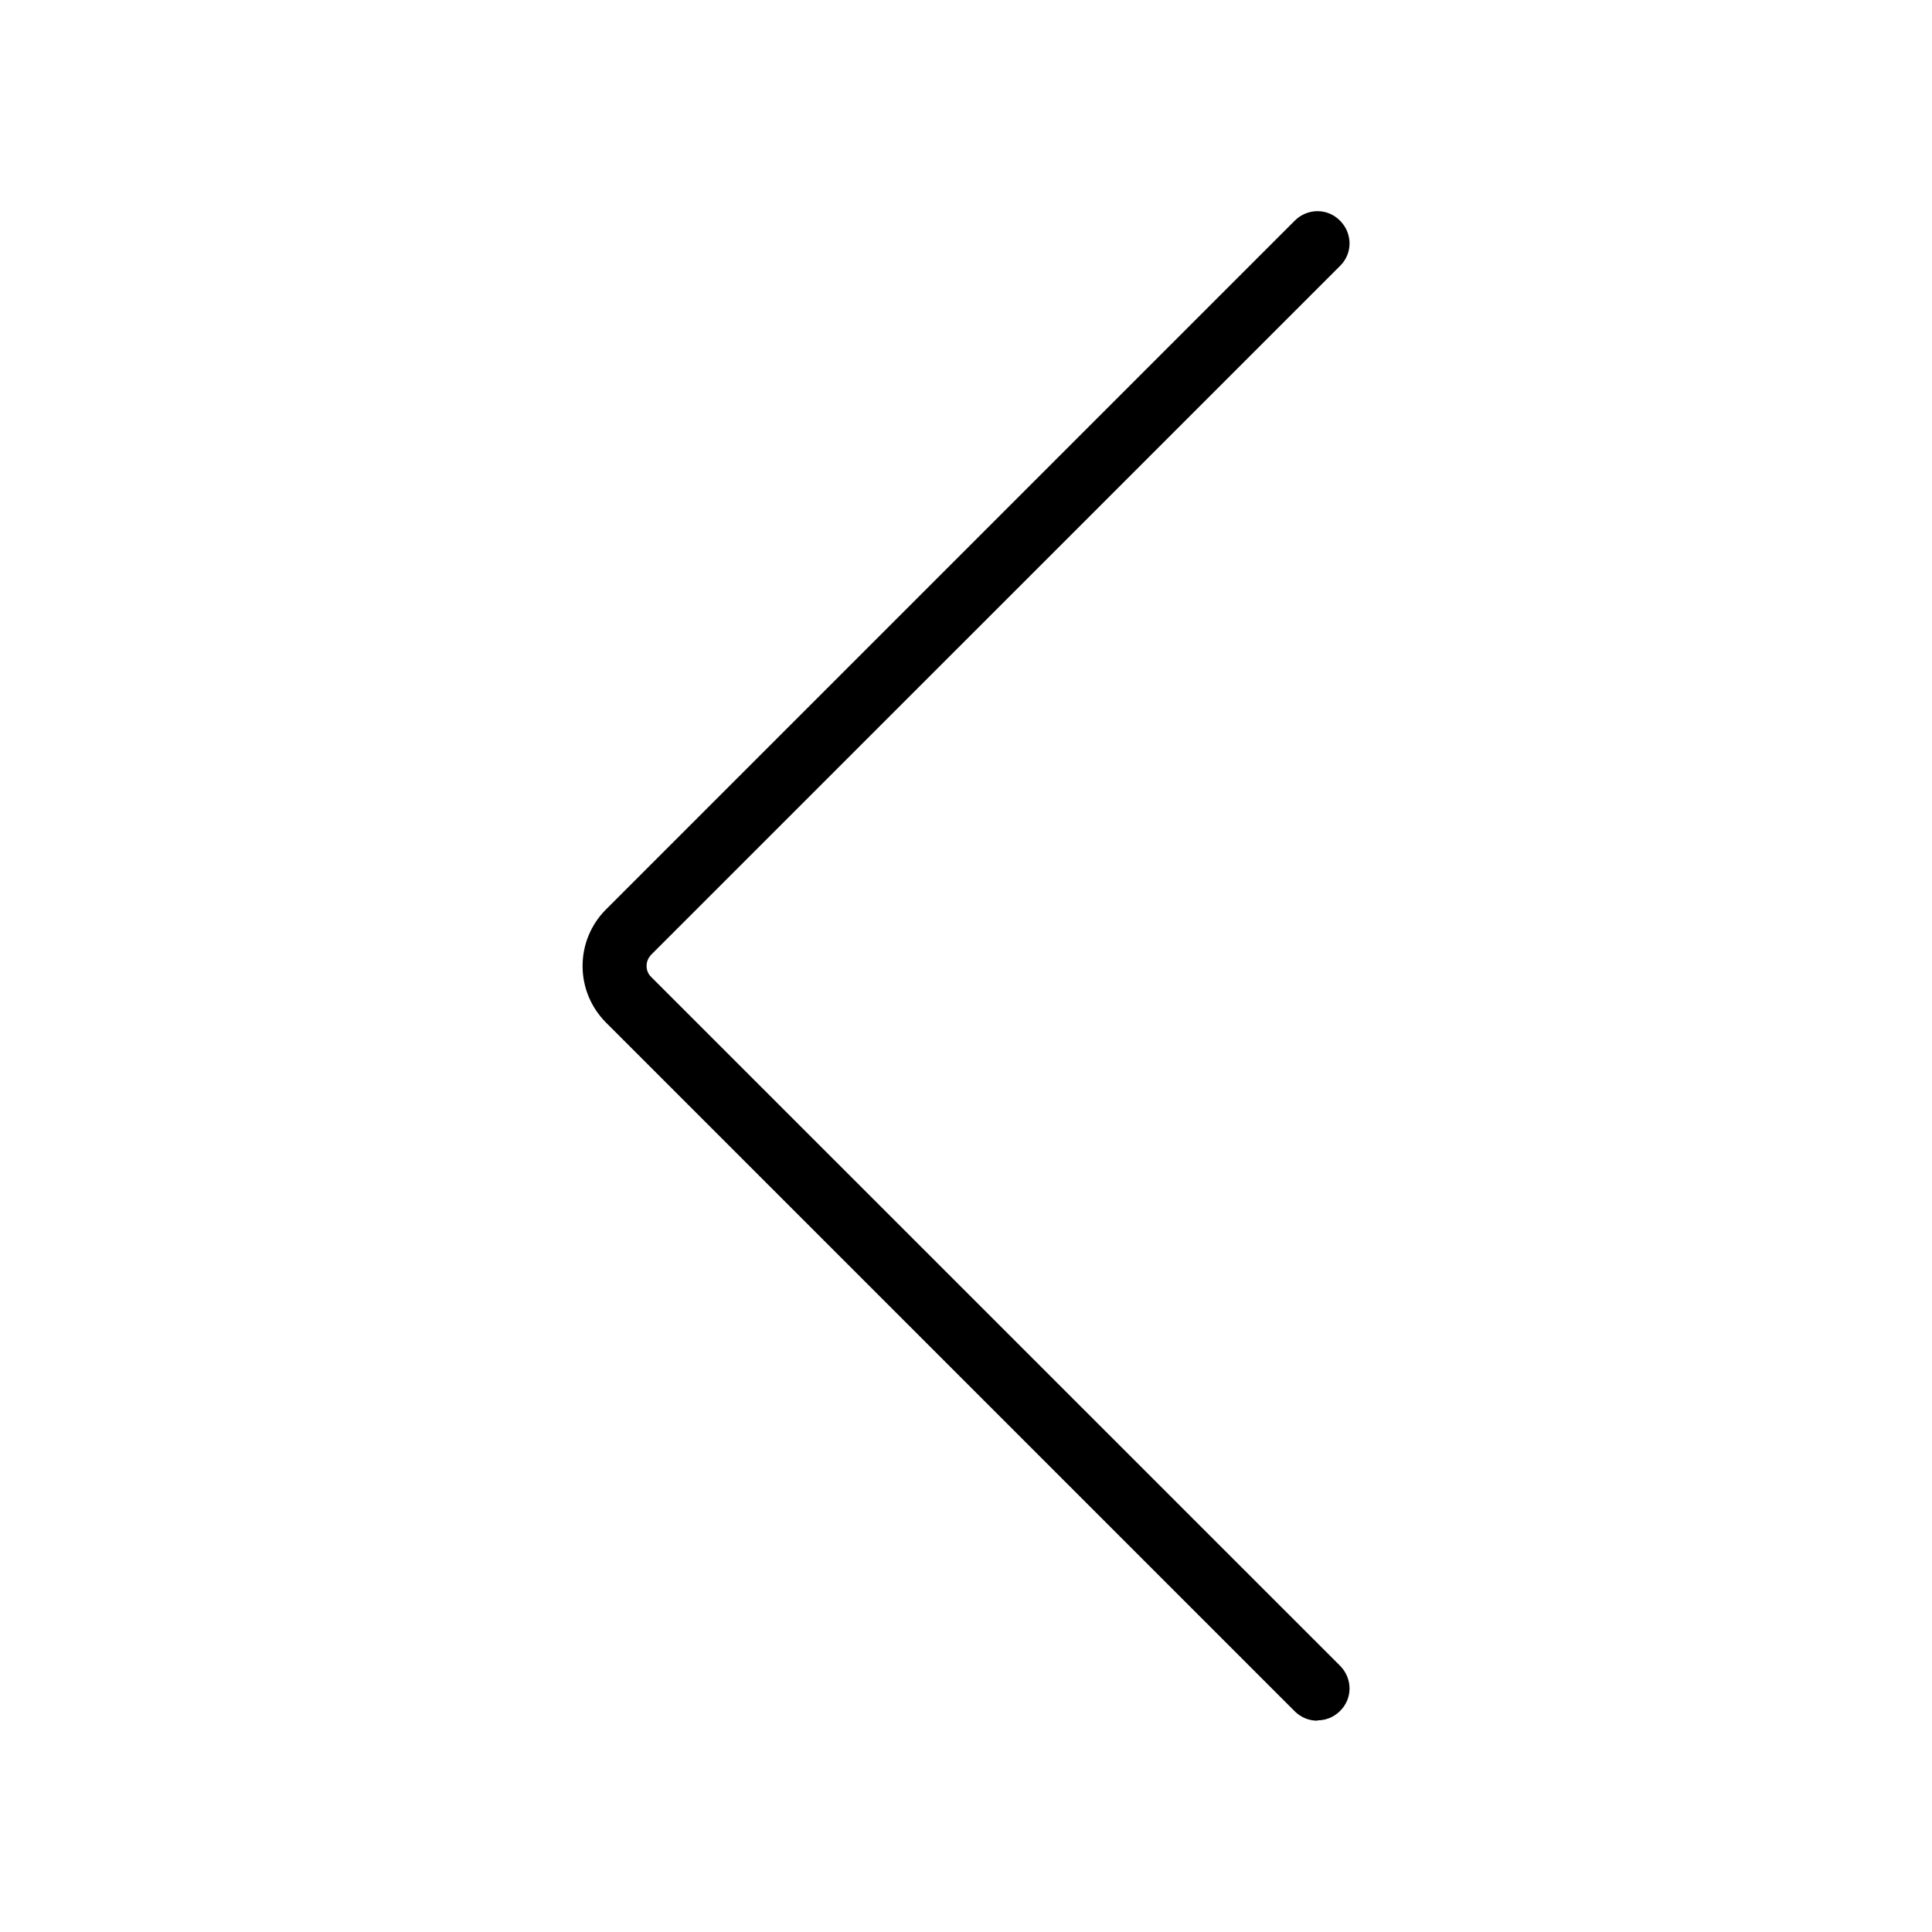 <svg width="24" height="24" viewBox="0 0 24 24" fill="none" xmlns="http://www.w3.org/2000/svg">
<path d="M16.365 21.375C16.264 21.375 16.163 21.337 16.084 21.259L7.53 12.705C7.342 12.517 7.237 12.266 7.237 12C7.237 11.734 7.342 11.482 7.53 11.295L16.084 2.741C16.241 2.584 16.492 2.584 16.646 2.741C16.804 2.899 16.804 3.15 16.646 3.304L8.092 11.857C8.04 11.91 8.032 11.966 8.032 12C8.032 12.034 8.04 12.09 8.092 12.139L16.646 20.692C16.804 20.85 16.804 21.101 16.646 21.255C16.567 21.334 16.466 21.371 16.365 21.371V21.375Z" fill="black"/>
</svg>
